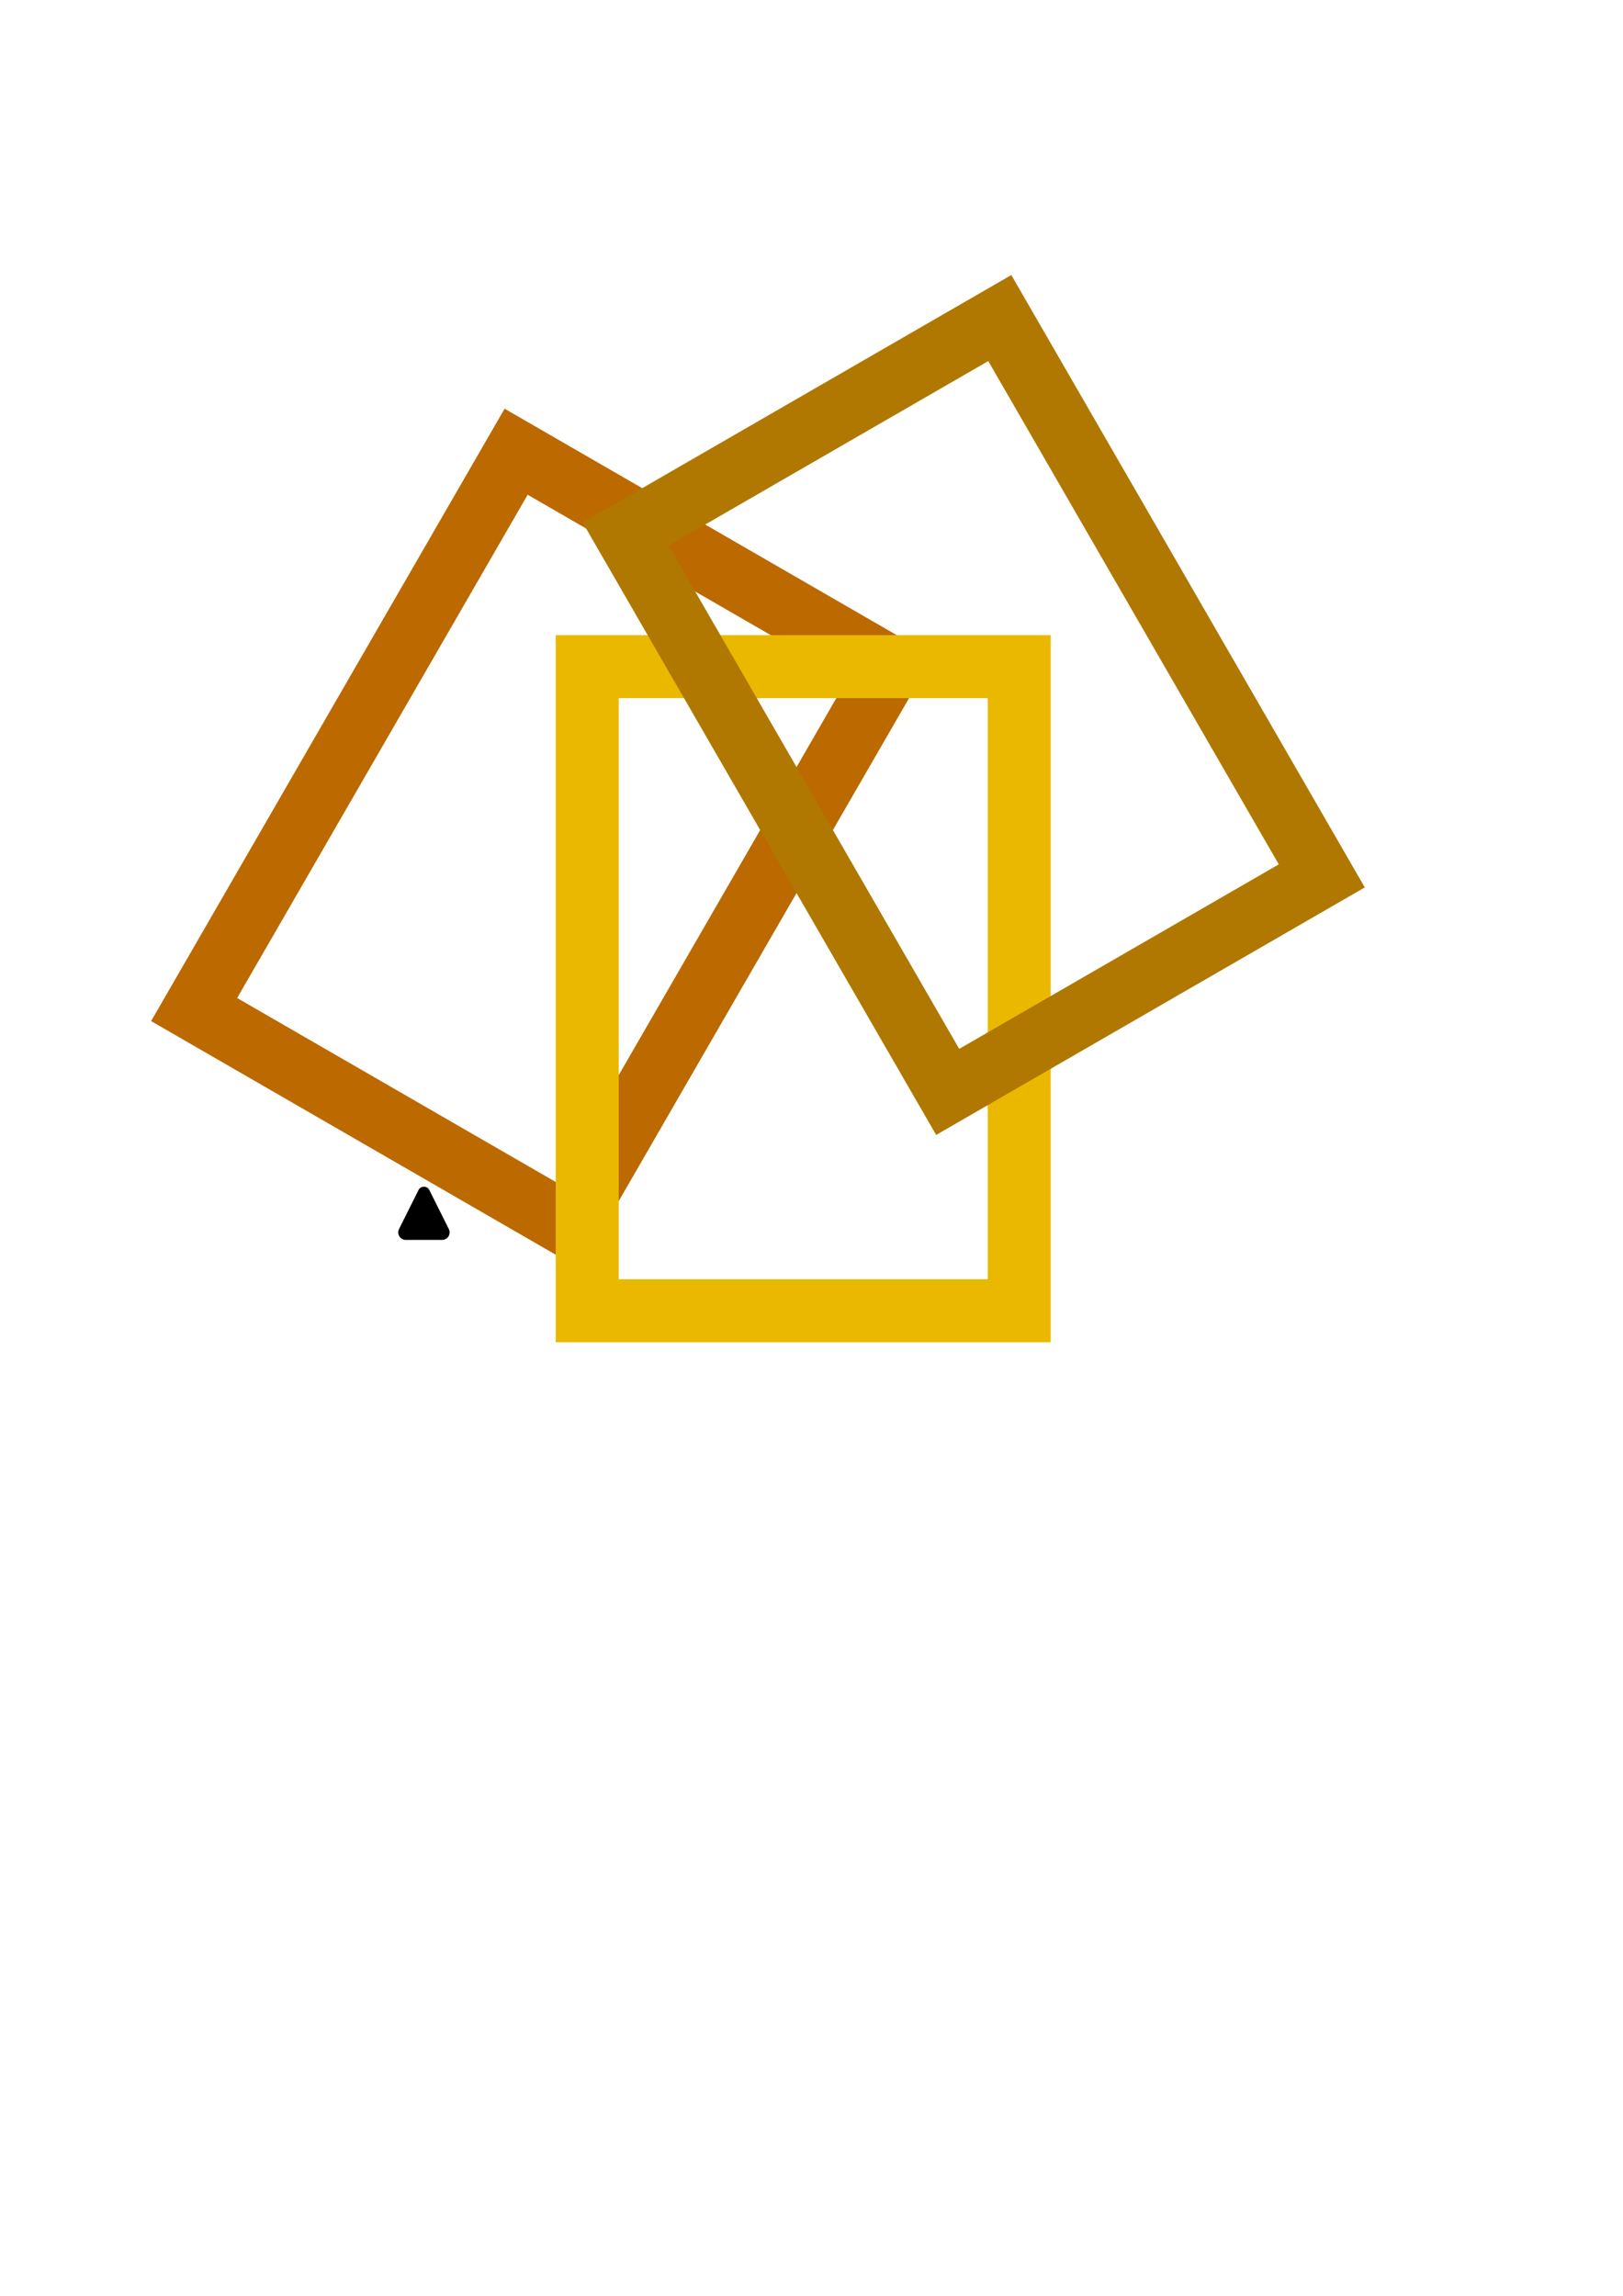<?xml version="1.0" encoding="UTF-8" standalone="no"?>
<!-- Created with Inkscape (http://www.inkscape.org/) -->

<svg
   width="210mm"
   height="297mm"
   viewBox="0 0 210 297"
   version="1.1"
   id="svg22"
   inkscape:version="1.2.1 (8a69933317, 2022-10-28, custom)"
   sodipodi:docname="logo_design"
   xmlns:inkscape="http://www.inkscape.org/namespaces/inkscape"
   xmlns:sodipodi="http://sodipodi.sourceforge.net/DTD/sodipodi-0.dtd"
   xmlns="http://www.w3.org/2000/svg"
   xmlns:svg="http://www.w3.org/2000/svg">
  <sodipodi:namedview
     id="namedview24"
     pagecolor="#ffffff"
     bordercolor="#000000"
     borderopacity="0.25"
     inkscape:showpageshadow="2"
     inkscape:pageopacity="0.0"
     inkscape:pagecheckerboard="0"
     inkscape:deskcolor="#d1d1d1"
     inkscape:document-units="mm"
     showgrid="false"
     inkscape:zoom="0.75722503"
     inkscape:cx="147.90848"
     inkscape:cy="456.27124"
     inkscape:window-width="1920"
     inkscape:window-height="1016"
     inkscape:window-x="0"
     inkscape:window-y="435"
     inkscape:window-maximized="1"
     inkscape:current-layer="layer1" />
  <defs
     id="defs19">
    <marker
       style="overflow:visible"
       id="marker1411"
       refX="0"
       refY="0"
       orient="auto-start-reverse"
       inkscape:stockid="RoundedArrow"
       markerWidth="6.135"
       markerHeight="5.93"
       viewBox="0 0 6.135 5.93"
       inkscape:isstock="true"
       inkscape:collect="always"
       preserveAspectRatio="xMidYMid">
      <path
         transform="scale(0.7)"
         d="m -0.211,-4.106 6.422,3.211 a 1,1 90 0 1 0,1.789 L -0.211,4.106 A 1.236,1.236 31.717 0 1 -2,3 v -6 a 1.236,1.236 148.283 0 1 1.789,-1.106 z"
         style="fill:context-stroke;fill-rule:evenodd;stroke:none"
         id="path1409" />
    </marker>
    <linearGradient
       id="linearGradient1180"
       inkscape:swatch="solid">
      <stop
         style="stop-color:#000000;stop-opacity:1;"
         offset="0"
         id="stop1178" />
    </linearGradient>
  </defs>
  <g
     inkscape:label="Layer 1"
     inkscape:groupmode="layer"
     id="layer1">
    <path
       style="fill:none;stroke-width:0.849;stroke-dasharray:none;paint-order:markers fill stroke"
       d="M 54.852,158.83 V 116.027 H 75.117 95.383 v 42.803 42.803 H 75.117 54.852 Z"
       id="path305" />
    <path
       style="fill:none;fill-opacity:1;stroke-width:1.121;stroke-dasharray:none;marker-start:url(#marker1411);paint-order:markers fill stroke"
       d="M 54.852,158.83 V 116.027 H 75.117 95.383 v 42.803 42.803 H 75.117 54.852 Z"
       id="path1053" />
    <rect
       style="fill:none;fill-opacity:1;stroke:#bc6900;stroke-width:8.149;stroke-dasharray:none;stroke-opacity:1;paint-order:markers fill stroke"
       id="rect1557"
       width="55.893"
       height="83.328"
       x="87.054"
       y="17.218"
       transform="rotate(30)" />
    <rect
       style="fill:none;fill-opacity:1;stroke:#ebb800;stroke-width:8.149;stroke-dasharray:none;stroke-opacity:1;paint-order:markers fill stroke"
       id="rect1557-3"
       width="55.893"
       height="83.328"
       x="75.983"
       y="86.241" />
    <rect
       style="fill:none;fill-opacity:1;stroke:#b07800;stroke-width:8.149;stroke-dasharray:none;stroke-opacity:1;paint-order:markers fill stroke"
       id="rect1557-3-7"
       width="55.893"
       height="83.328"
       x="35.565"
       y="100.314"
       transform="rotate(-30)" />
  </g>
</svg>

